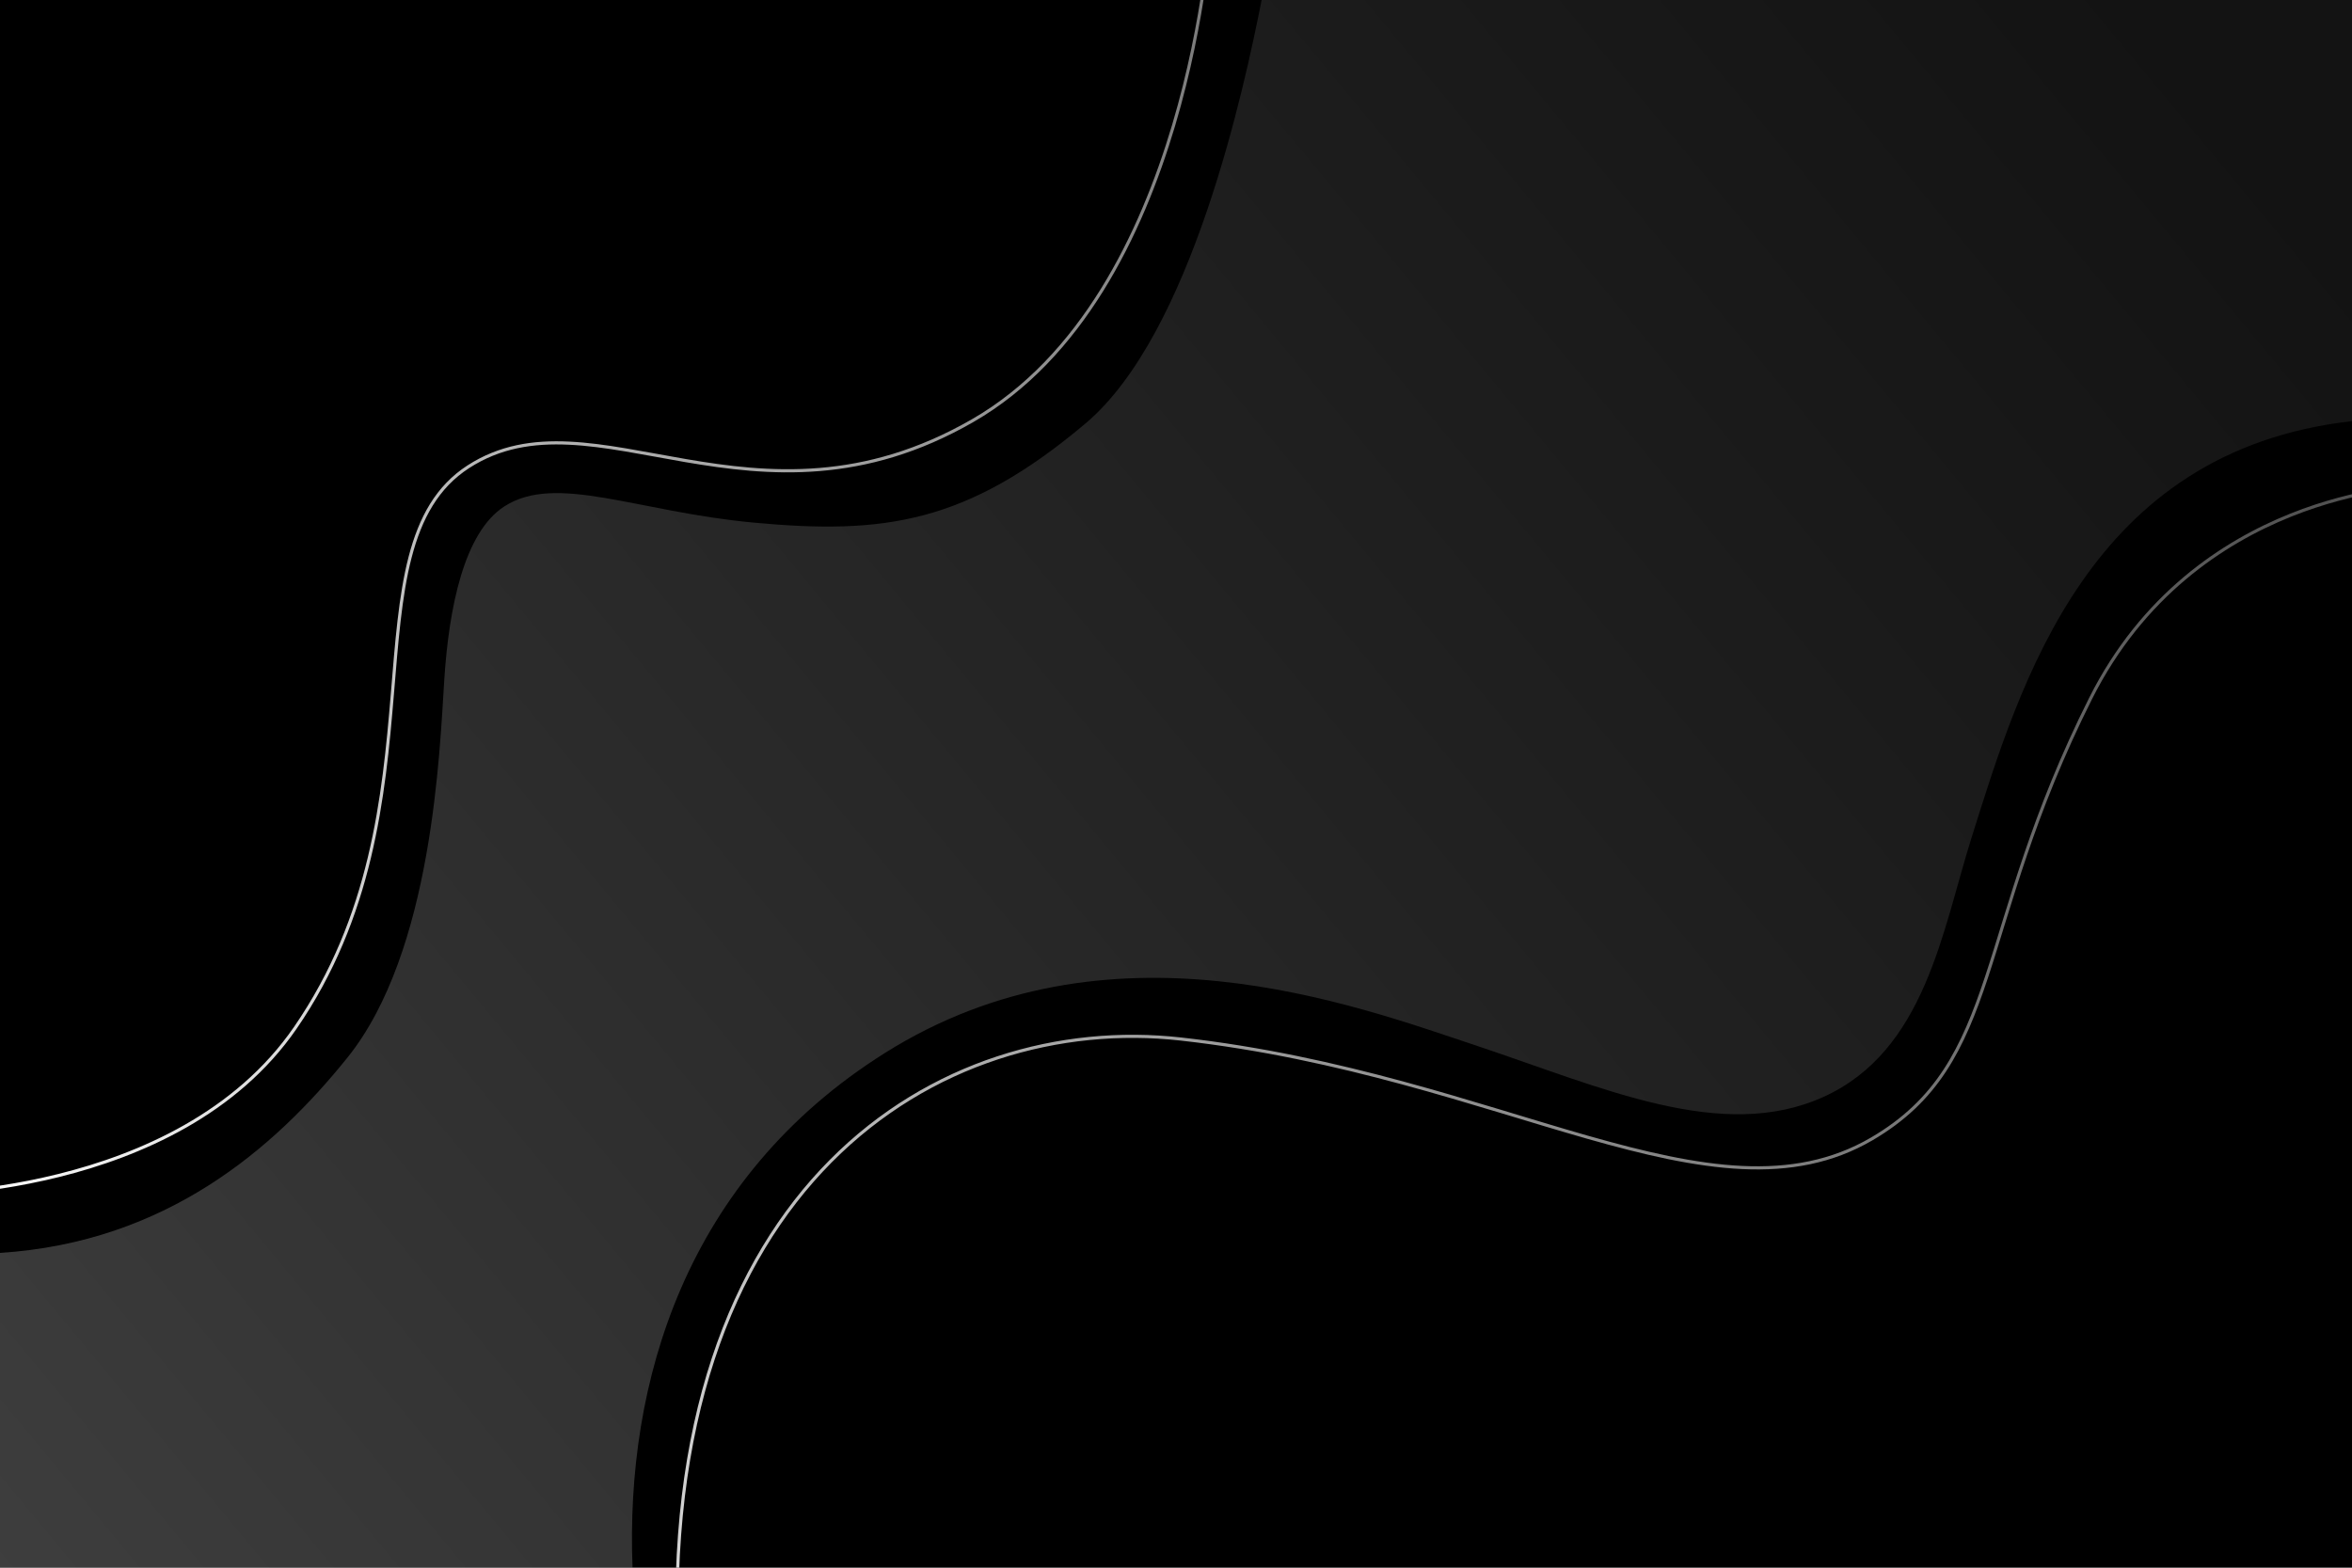 <?xml version="1.0" encoding="utf-8"?>
<svg version="1.1" xmlns="http://www.w3.org/2000/svg" xmlns:xlink="http://www.w3.org/1999/xlink" x="0px" y="0px"
     viewBox="0 0 750 500" style="enable-background:new 0 0 750 500;" xml:space="preserve">
<g id="BACKGROUND">
    <!-- Cambiado el color de fondo a negro -->
    <rect style="fill:#000000;" width="750" height="500"/>
</g>
<g id="OBJECTS">
    <g>
        <defs>
            <rect id="SVGID_1_" width="750" height="500"/>
        </defs>
        <clipPath id="SVGID_00000145036623963403490180000014867555924403780783_">
            <use xlink:href="#SVGID_1_"  style="overflow:visible;"/>
        </clipPath>
        
        <!-- Cambiado gradiente a escala de grises -->
        <linearGradient id="SVGID_00000139993695150615237400000003503904173797545915_" gradientUnits="userSpaceOnUse" x1="4.969" y1="441.249" x2="785.16" y2="5.473">
            <stop  offset="0" style="stop-color:#FFFFFF"/>
            <stop  offset="1" style="stop-color:#808080;stop-opacity:0.5"/>
        </linearGradient>
        
        <!-- Modificado stroke para ser blanco -->
        <path style="clip-path:url(#SVGID_00000145036623963403490180000014867555924403780783_);fill:none;stroke:url(#SVGID_00000139993695150615237400000003503904173797545915_);stroke-miterlimit:10;" d="
            M216.281,529.682c-7.383-151.879,83.545-206.9,160.317-198.287c102.834,11.537,169.612,61.394,220.216,31.876
            c41.839-24.406,32.542-66.245,69.832-140.511c33.046-65.814,102.755-67.522,102.755-67.522l-1.502-179.282H386.09
            c0,0-6.328,118.128-75.94,158.208c-69.611,40.079-120.91-11.017-160.784,14.682c-39.874,25.699-6.392,108.085-55.204,178.979
            c-37.663,54.702-122.576,53.143-122.576,53.143"/>
        
        <!-- Otro gradiente de escala de grises -->
        <linearGradient id="SVGID_00000065044366631803762370000010248525161203948191_" gradientUnits="userSpaceOnUse" x1="-106.462" y1="652.939" x2="691.358" y2="-8.667">
            <stop  offset="0" style="stop-color:#FFFFFF"/>
            <stop  offset="1" style="stop-color:#808080;stop-opacity:0.5"/>
        </linearGradient>
        
        <path style="opacity:0.29;clip-path:url(#SVGID_00000145036623963403490180000014867555924403780783_);fill:url(#SVGID_00000065044366631803762370000010248525161203948191_);" d="
            M282.164,335.846c71.346-44.867,149.313-15.446,189.031-2.207c39.719,13.24,77.966,30.892,110.33,16.182
            c32.363-14.711,37.817-52.925,47.074-82.379C644.247,217.651,666.091,143.789,750,134.32V0H402.307
            c-5.591,28.242-22.323,106.494-56.151,135.047c-37.971,32.05-64.541,35.494-105.916,31.628
            c-37.378-3.493-62.938-15.816-79.437-5.149c-12.853,8.31-17.653,32.363-19.124,55.165c-1.471,22.802-3.678,86.793-30.892,120.627
            C87.315,366.497,52.901,396.219,0,399.6V500h201.703C199.379,440.992,218.553,375.849,282.164,335.846z"/>
        
        <!-- Modificado más gradientes y colores -->
        <linearGradient id="SVGID_00000029013021270093469250000003267795885311449223_" gradientUnits="userSpaceOnUse" x1="112.027" y1="89.796" x2="239.696" y2="304.653" gradientTransform="matrix(1 0.002 -0.002 1 6.531 -3.684)">
            <stop  offset="0" style="stop-color:#FFFFFF"/>
            <stop  offset="1" style="stop-color:#808080;stop-opacity:0.5"/>
        </linearGradient>
        
        <!-- Siguientes ajustes de colores similares -->
        <!-- Continúa aplicando el mismo esquema de blanco y grises en los demás gradientes y formas -->
        
    </g>
</g>
</svg>
